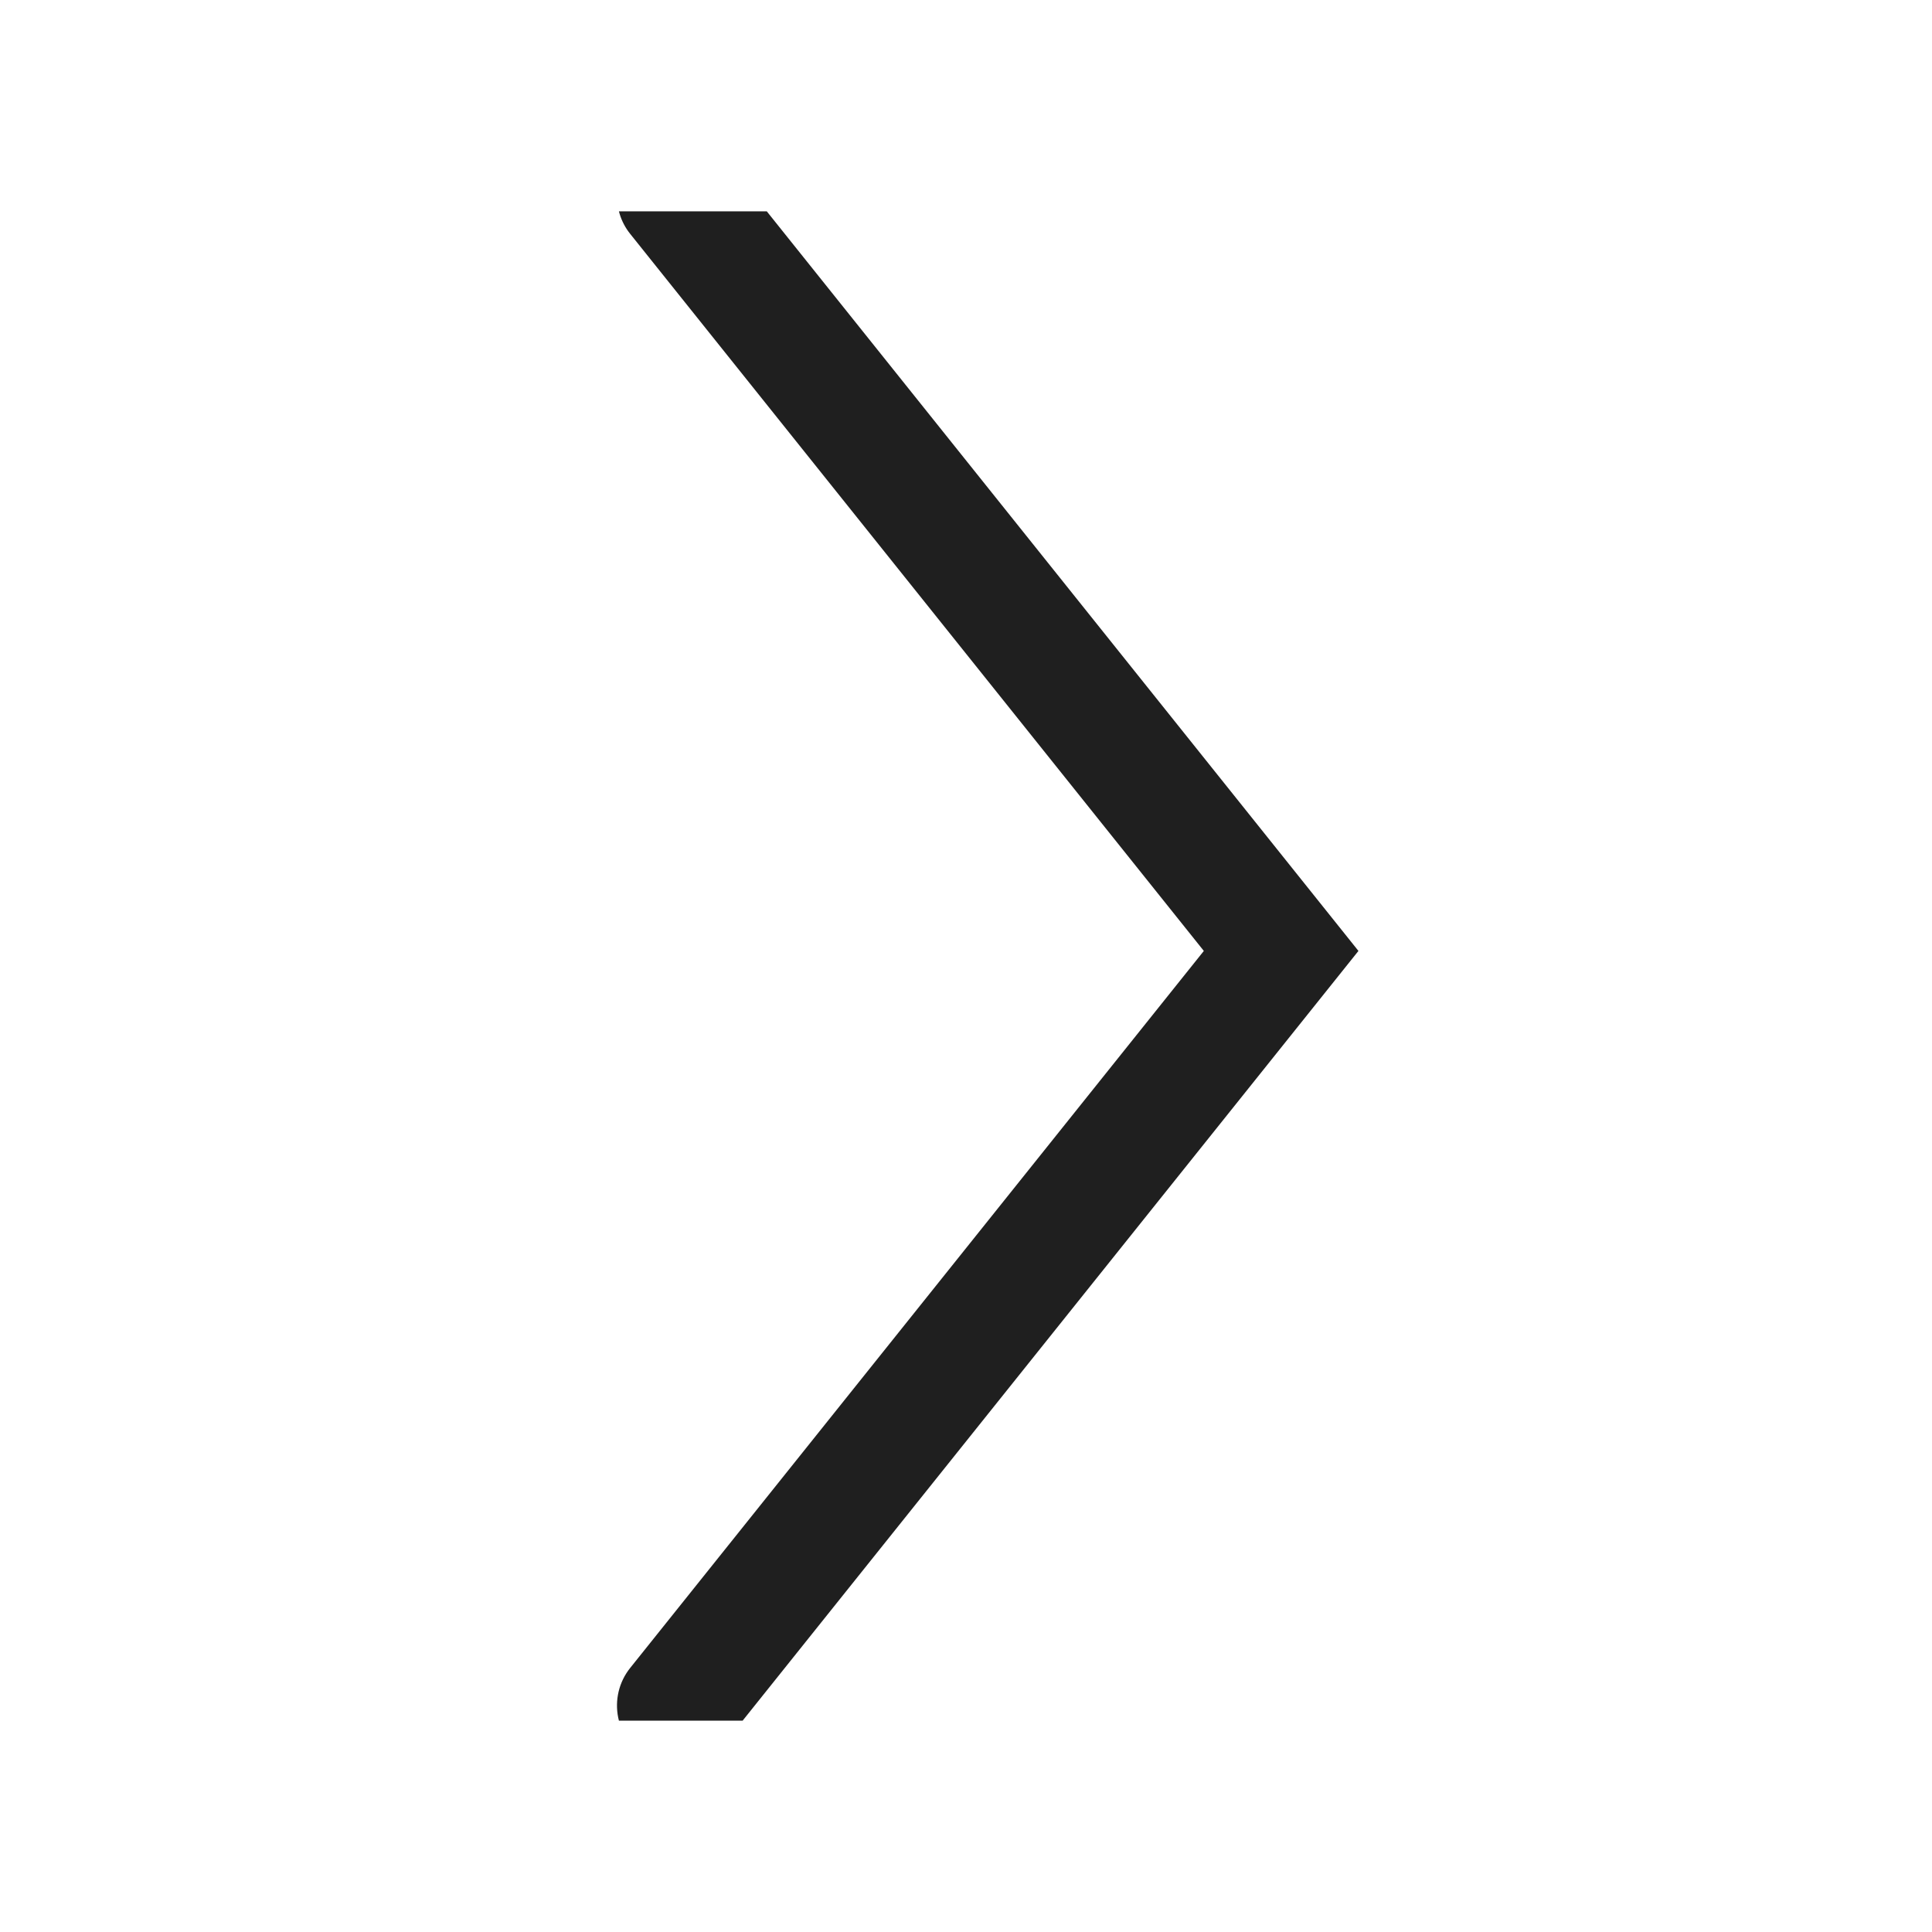 <svg width="40" height="40" viewBox="0 0 40 40" fill="none" xmlns="http://www.w3.org/2000/svg">
<path d="M12.814 4.375C12.851 4.521 12.916 4.663 13.009 4.792L13.048 4.843L24.924 19.688L13.048 34.532L13.009 34.583C12.785 34.894 12.724 35.277 12.814 35.625H15.375L28.125 19.688L15.875 4.375H12.814Z" fill="#1F1F1F"/>
</svg>
